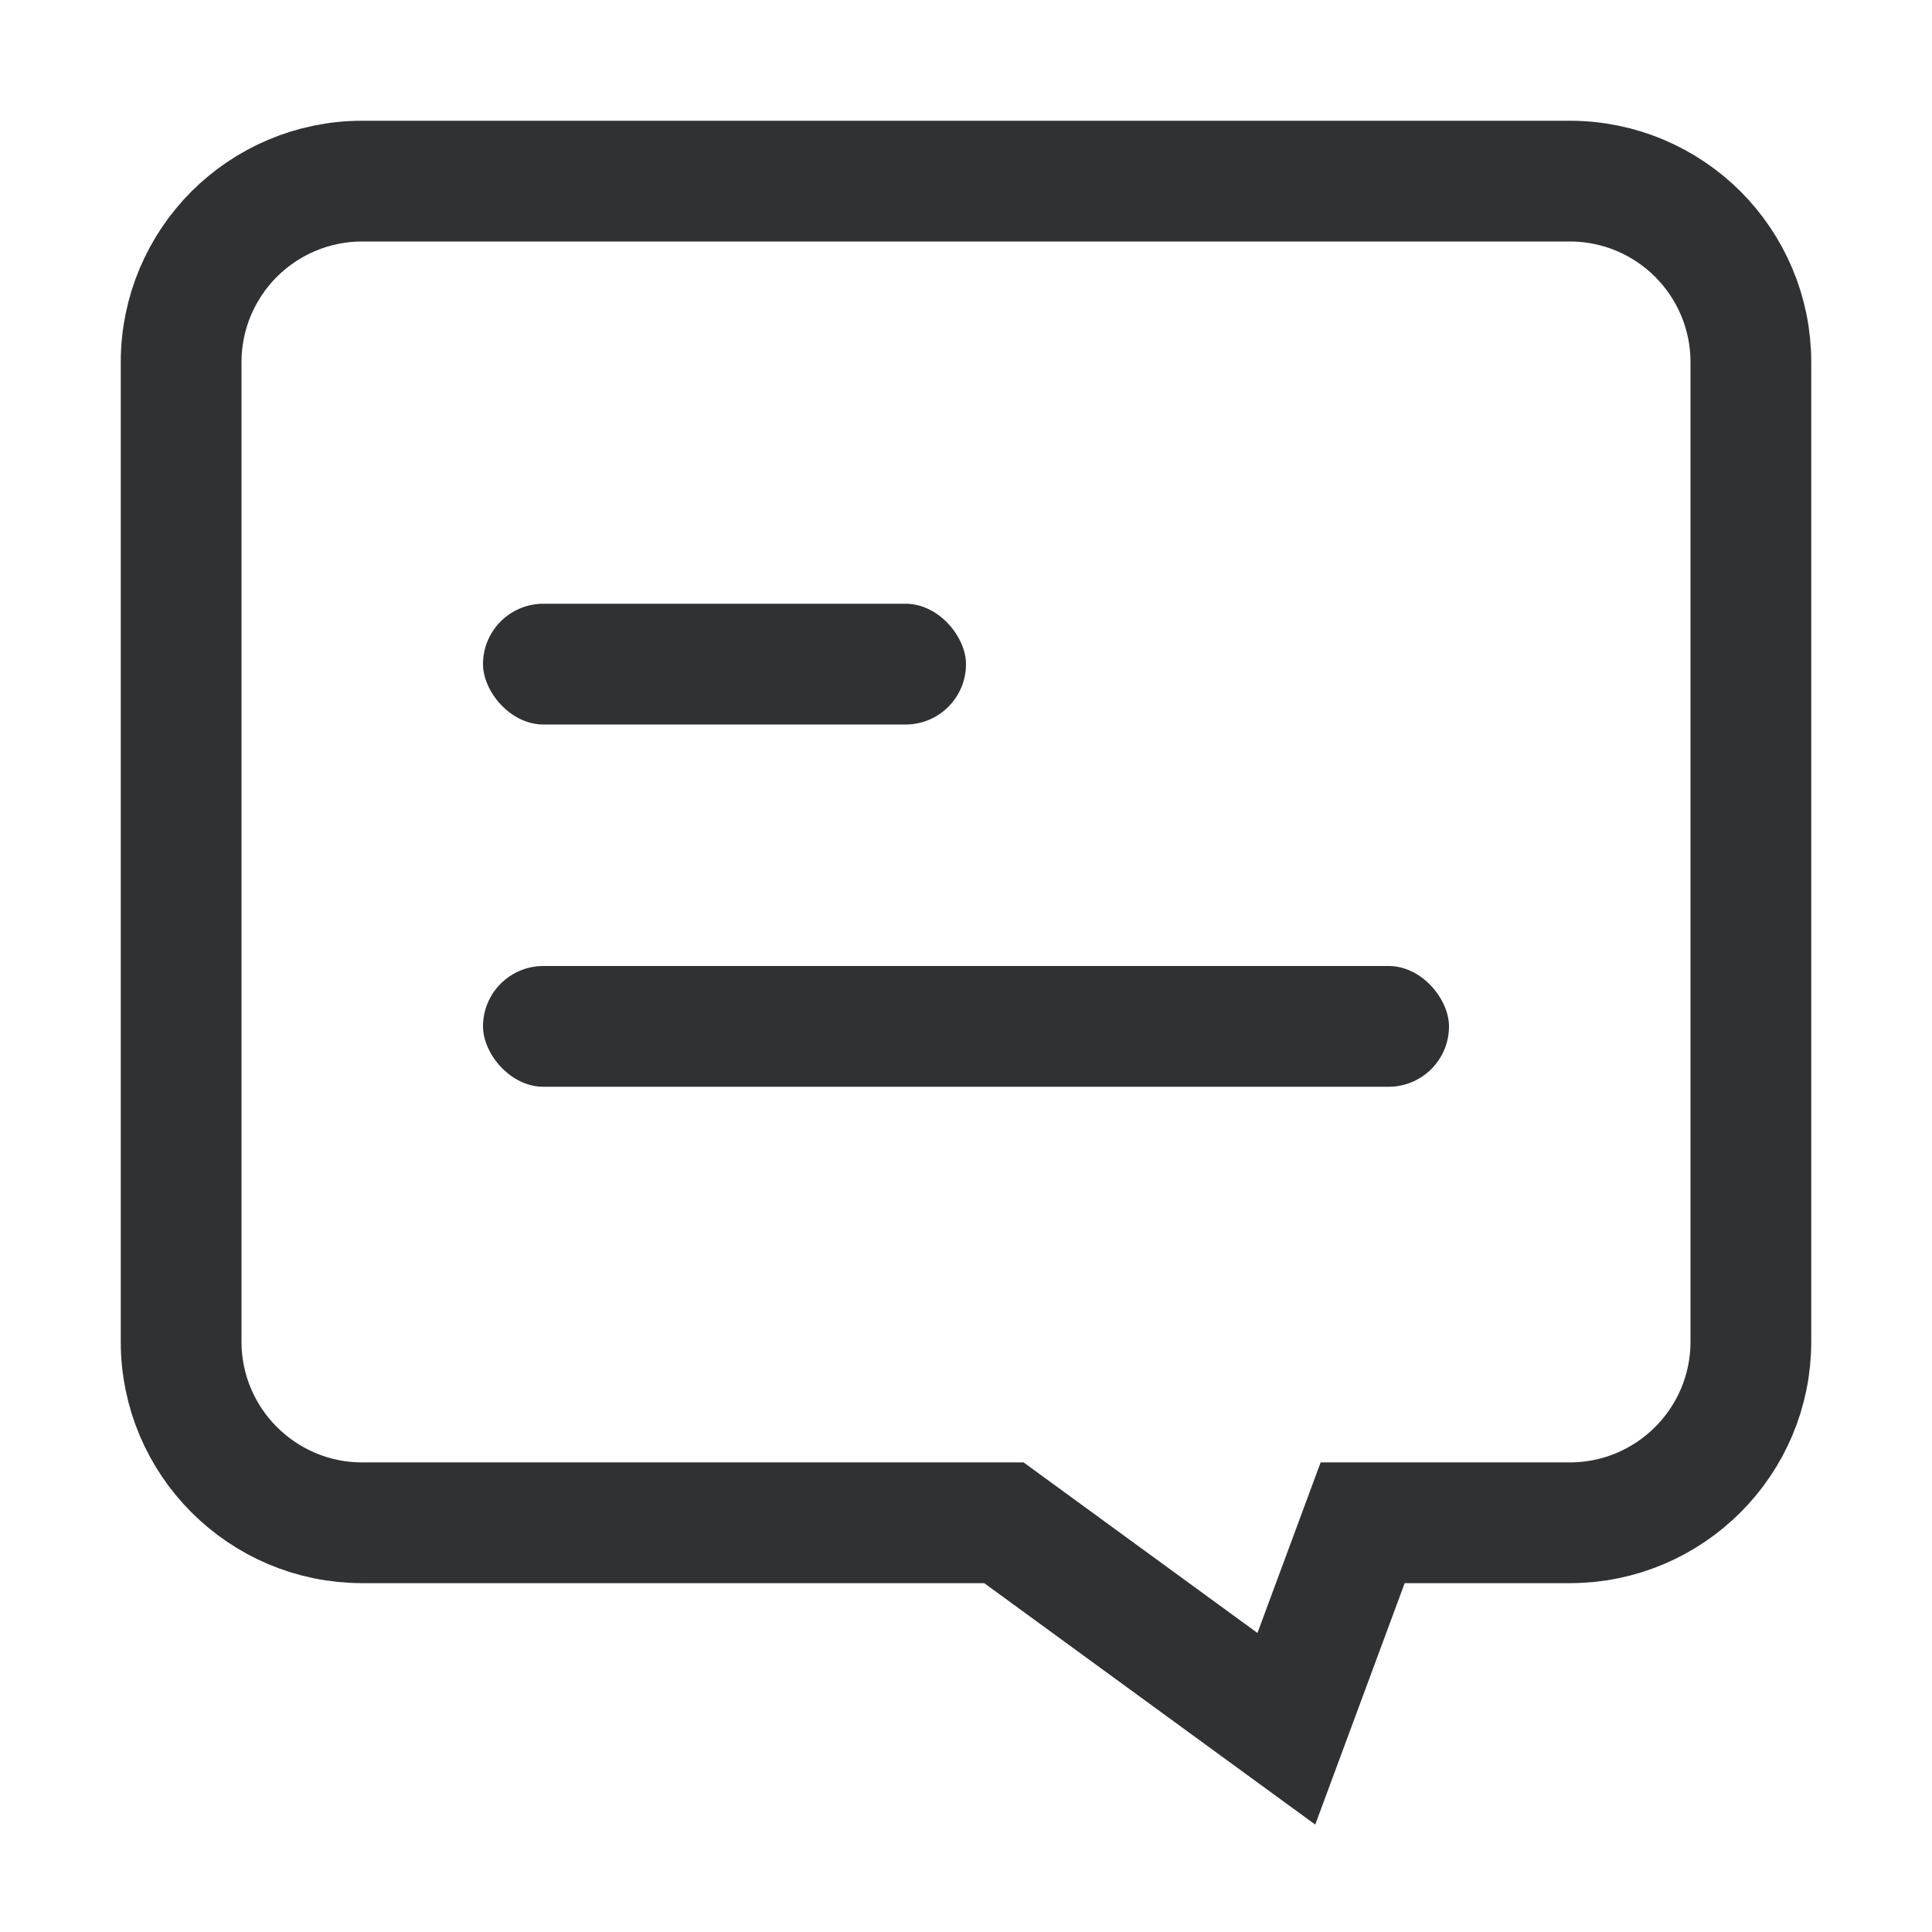 <?xml version="1.0" encoding="UTF-8"?>
<svg width="16px" height="16px" viewBox="0 0 16 16" version="1.1" xmlns="http://www.w3.org/2000/svg" xmlns:xlink="http://www.w3.org/1999/xlink">
    <title>行业舆情</title>
    <defs>
        <filter id="filter-1">
            <feColorMatrix in="SourceGraphic" type="matrix" values="0 0 0 0 0.196 0 0 0 0 0.345 0 0 0 0 0.871 0 0 0 1 0"></feColorMatrix>
        </filter>
    </defs>
    <g id="页面-message" stroke="none" stroke-width="1" fill="none" fill-rule="evenodd">
        <g id="原型3" transform="translate(-84, -35)">
            <g id="编组" transform="translate(84, 30)">
                <g id="行业舆情" transform="translate(0, 5)" filter="url(#filter-1)">
                    <g>
                        <path d="M13,1.5 C13.414,1.5 13.789,1.668 14.061,1.939 C14.332,2.211 14.5,2.586 14.5,3 L14.5,3 L14.5,11.111 C14.5,11.525 14.332,11.9 14.061,12.171 C13.789,12.443 13.414,12.611 13,12.611 L13,12.611 L11.285,12.611 L10.653,14.317 L8.314,12.611 L3,12.611 C2.586,12.611 2.211,12.443 1.939,12.171 C1.668,11.9 1.5,11.525 1.5,11.111 L1.5,11.111 L1.5,3 C1.5,2.586 1.668,2.211 1.939,1.939 C2.211,1.668 2.586,1.5 3,1.5 L3,1.5 Z" id="矩形" stroke="#303133"></path>
                        <rect id="矩形" fill="#303133" x="4" y="5" width="4" height="1" rx="0.5"></rect>
                        <rect id="矩形" fill="#303133" x="4" y="8" width="8" height="1" rx="0.5"></rect>
                    </g>
                </g>
            </g>
        </g>
    </g>
</svg>